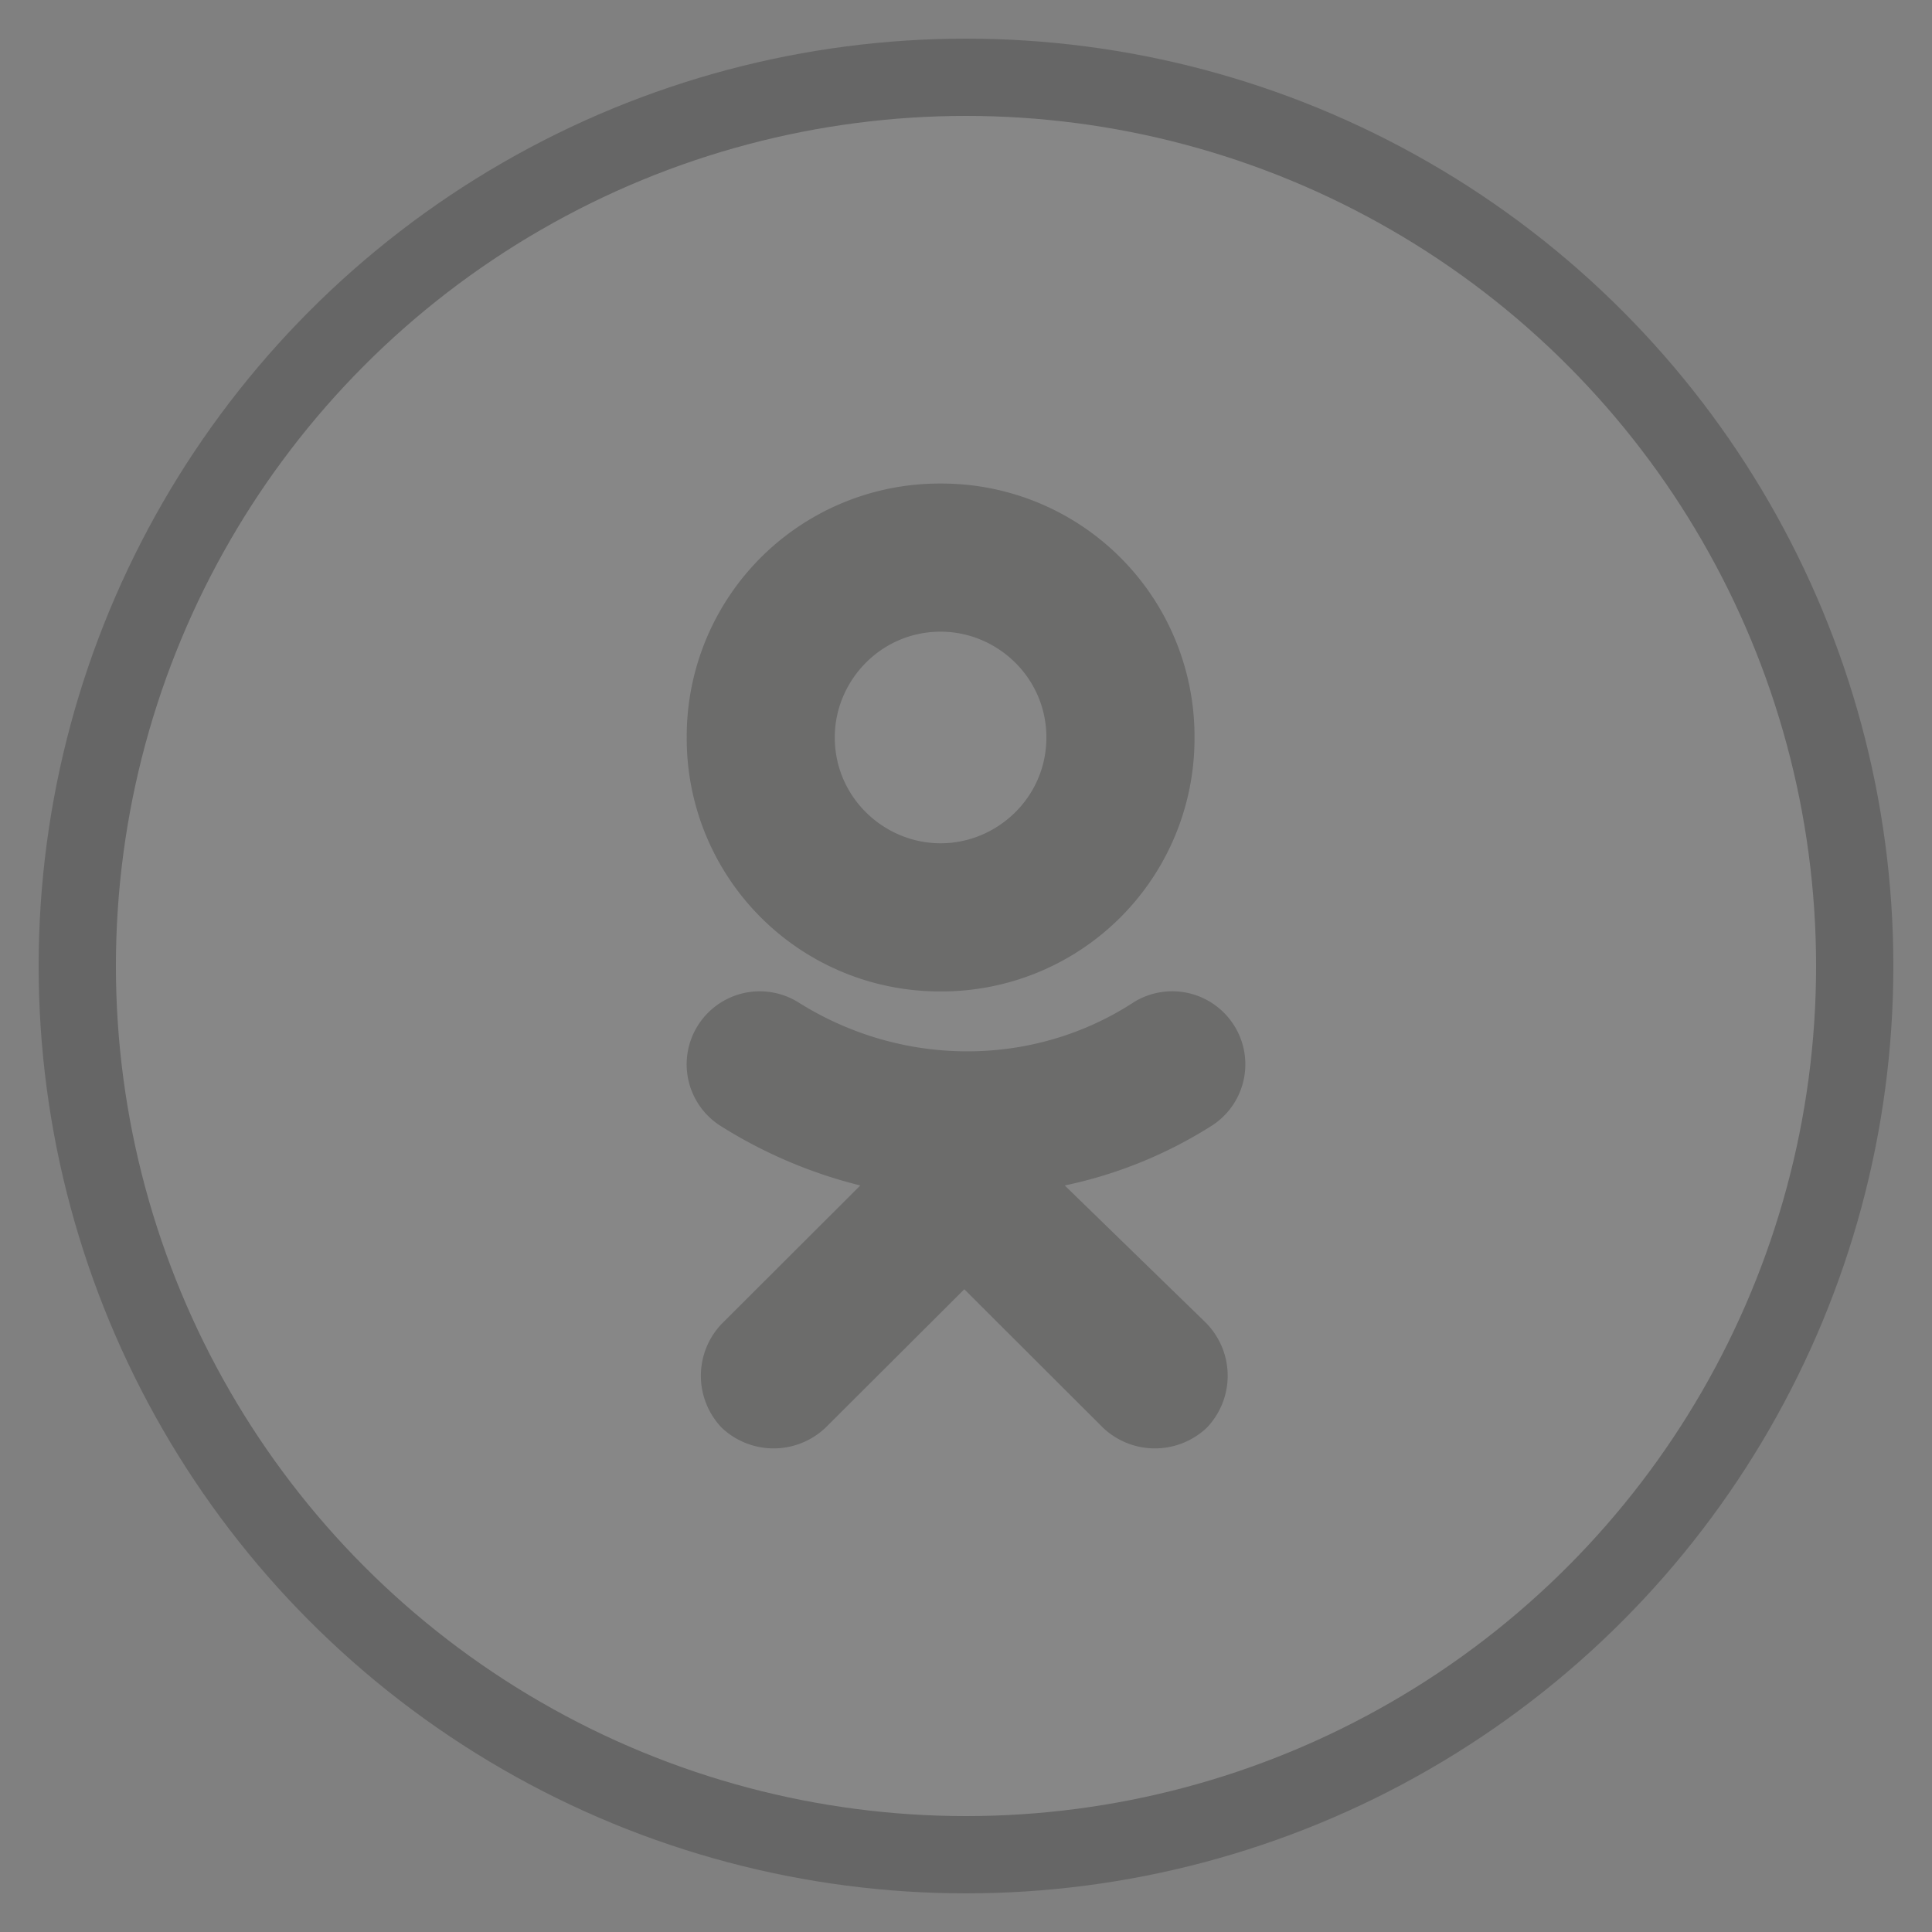 <svg width="25" height="25" xmlns="http://www.w3.org/2000/svg"><rect width="100%" height="100%" fill="#808080" stroke="none"/><g transform="translate(1 1)" fill="none" fill-rule="evenodd" opacity=".2"><circle stroke="#000" fill-opacity=".3" fill="#FFF" cx="11.5" cy="11.5" r="11.5"/><g fill="#1D1D1B"><path d="M14.617 16.13c.045.046.045.046 0 0a.973.973 0 0 1 0 1.344.977.977 0 0 1-1.345 0l-1.794-1.791-1.795 1.791a.977.977 0 0 1-1.345 0 .973.973 0 0 1 0-1.343l1.794-1.791a6.174 6.174 0 0 1-1.794-.762.943.943 0 0 1-.314-1.298.946.946 0 0 1 1.3-.314c1.346.851 3.05.851 4.351 0a.946.946 0 0 1 1.301.314.943.943 0 0 1-.314 1.298 5.75 5.75 0 0 1-1.884.762l1.84 1.79z"/><path d="M11.171 5.257a3.272 3.272 0 0 0-3.285 3.286 3.272 3.272 0 0 0 3.285 3.286 3.272 3.272 0 0 0 3.286-3.286 3.272 3.272 0 0 0-3.286-3.286zm0 4.655c-.73 0-1.369-.593-1.369-1.37 0-.73.594-1.368 1.37-1.368.73 0 1.368.593 1.368 1.369s-.638 1.369-1.369 1.369z"/></g></g></svg>